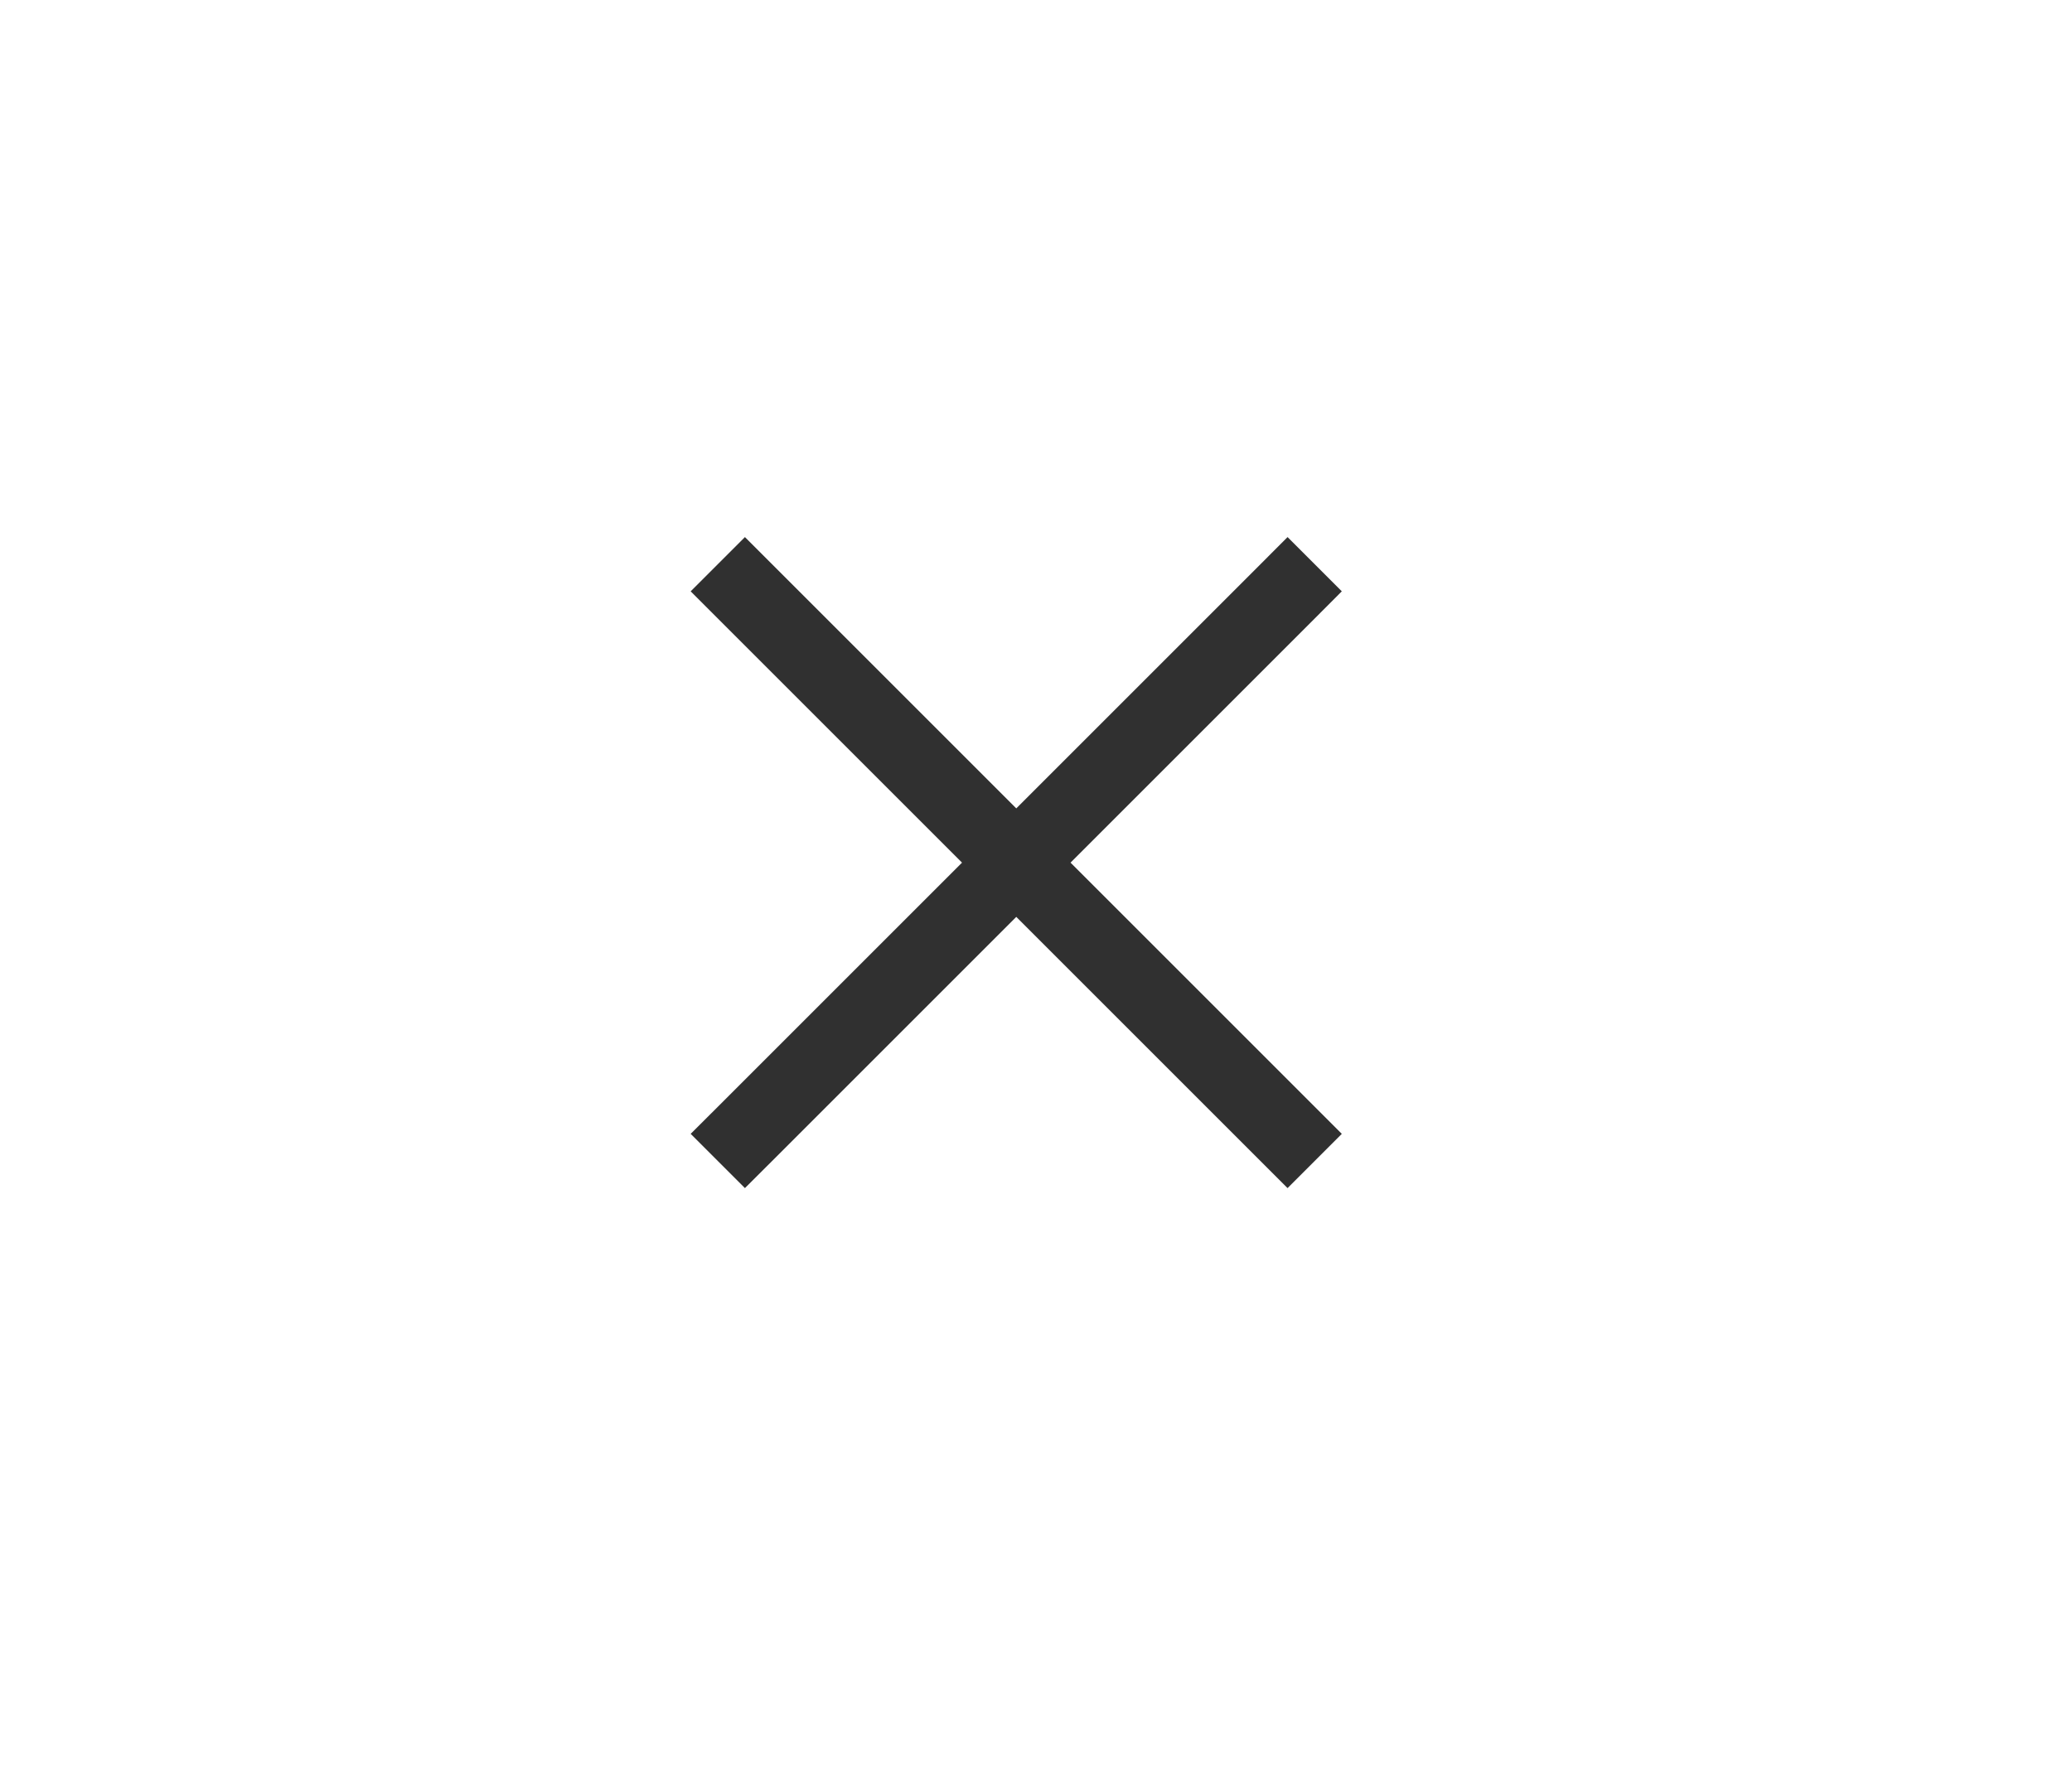 <?xml version="1.0" encoding="UTF-8"?>
<svg width="27px" height="23px" viewBox="0 0 27 23" version="1.1" xmlns="http://www.w3.org/2000/svg" xmlns:xlink="http://www.w3.org/1999/xlink">
    <!-- Generator: Sketch 3.8.3 (29802) - http://www.bohemiancoding.com/sketch -->
    <title>close-icon</title>
    <desc>Created with Sketch.</desc>
    <defs></defs>
    <g id="Page-1" stroke="none" stroke-width="1" fill="none" fill-rule="evenodd">
        <g id="Group" transform="translate(-124, -58)">
            <g id="titlebutton-close-dark" transform="translate(124, 58)">
                <rect id="Rectangle-9" fill-opacity="0.289" fill="#000000" opacity="0" x="0" y="0" width="27" height="23"></rect>
                <polygon id="Combined-Shape" fill="#303030" points="13.243 11.95 10.061 15.132 9.707 15.485 9 14.778 9.354 14.425 12.536 11.243 9.354 8.061 9 7.707 9.707 7 10.061 7.354 13.243 10.536 16.425 7.354 16.778 7 17.485 7.707 17.132 8.061 13.95 11.243 17.132 14.425 17.485 14.778 16.778 15.485 16.425 15.132"></polygon>
            </g>
        </g>
    </g>
</svg>